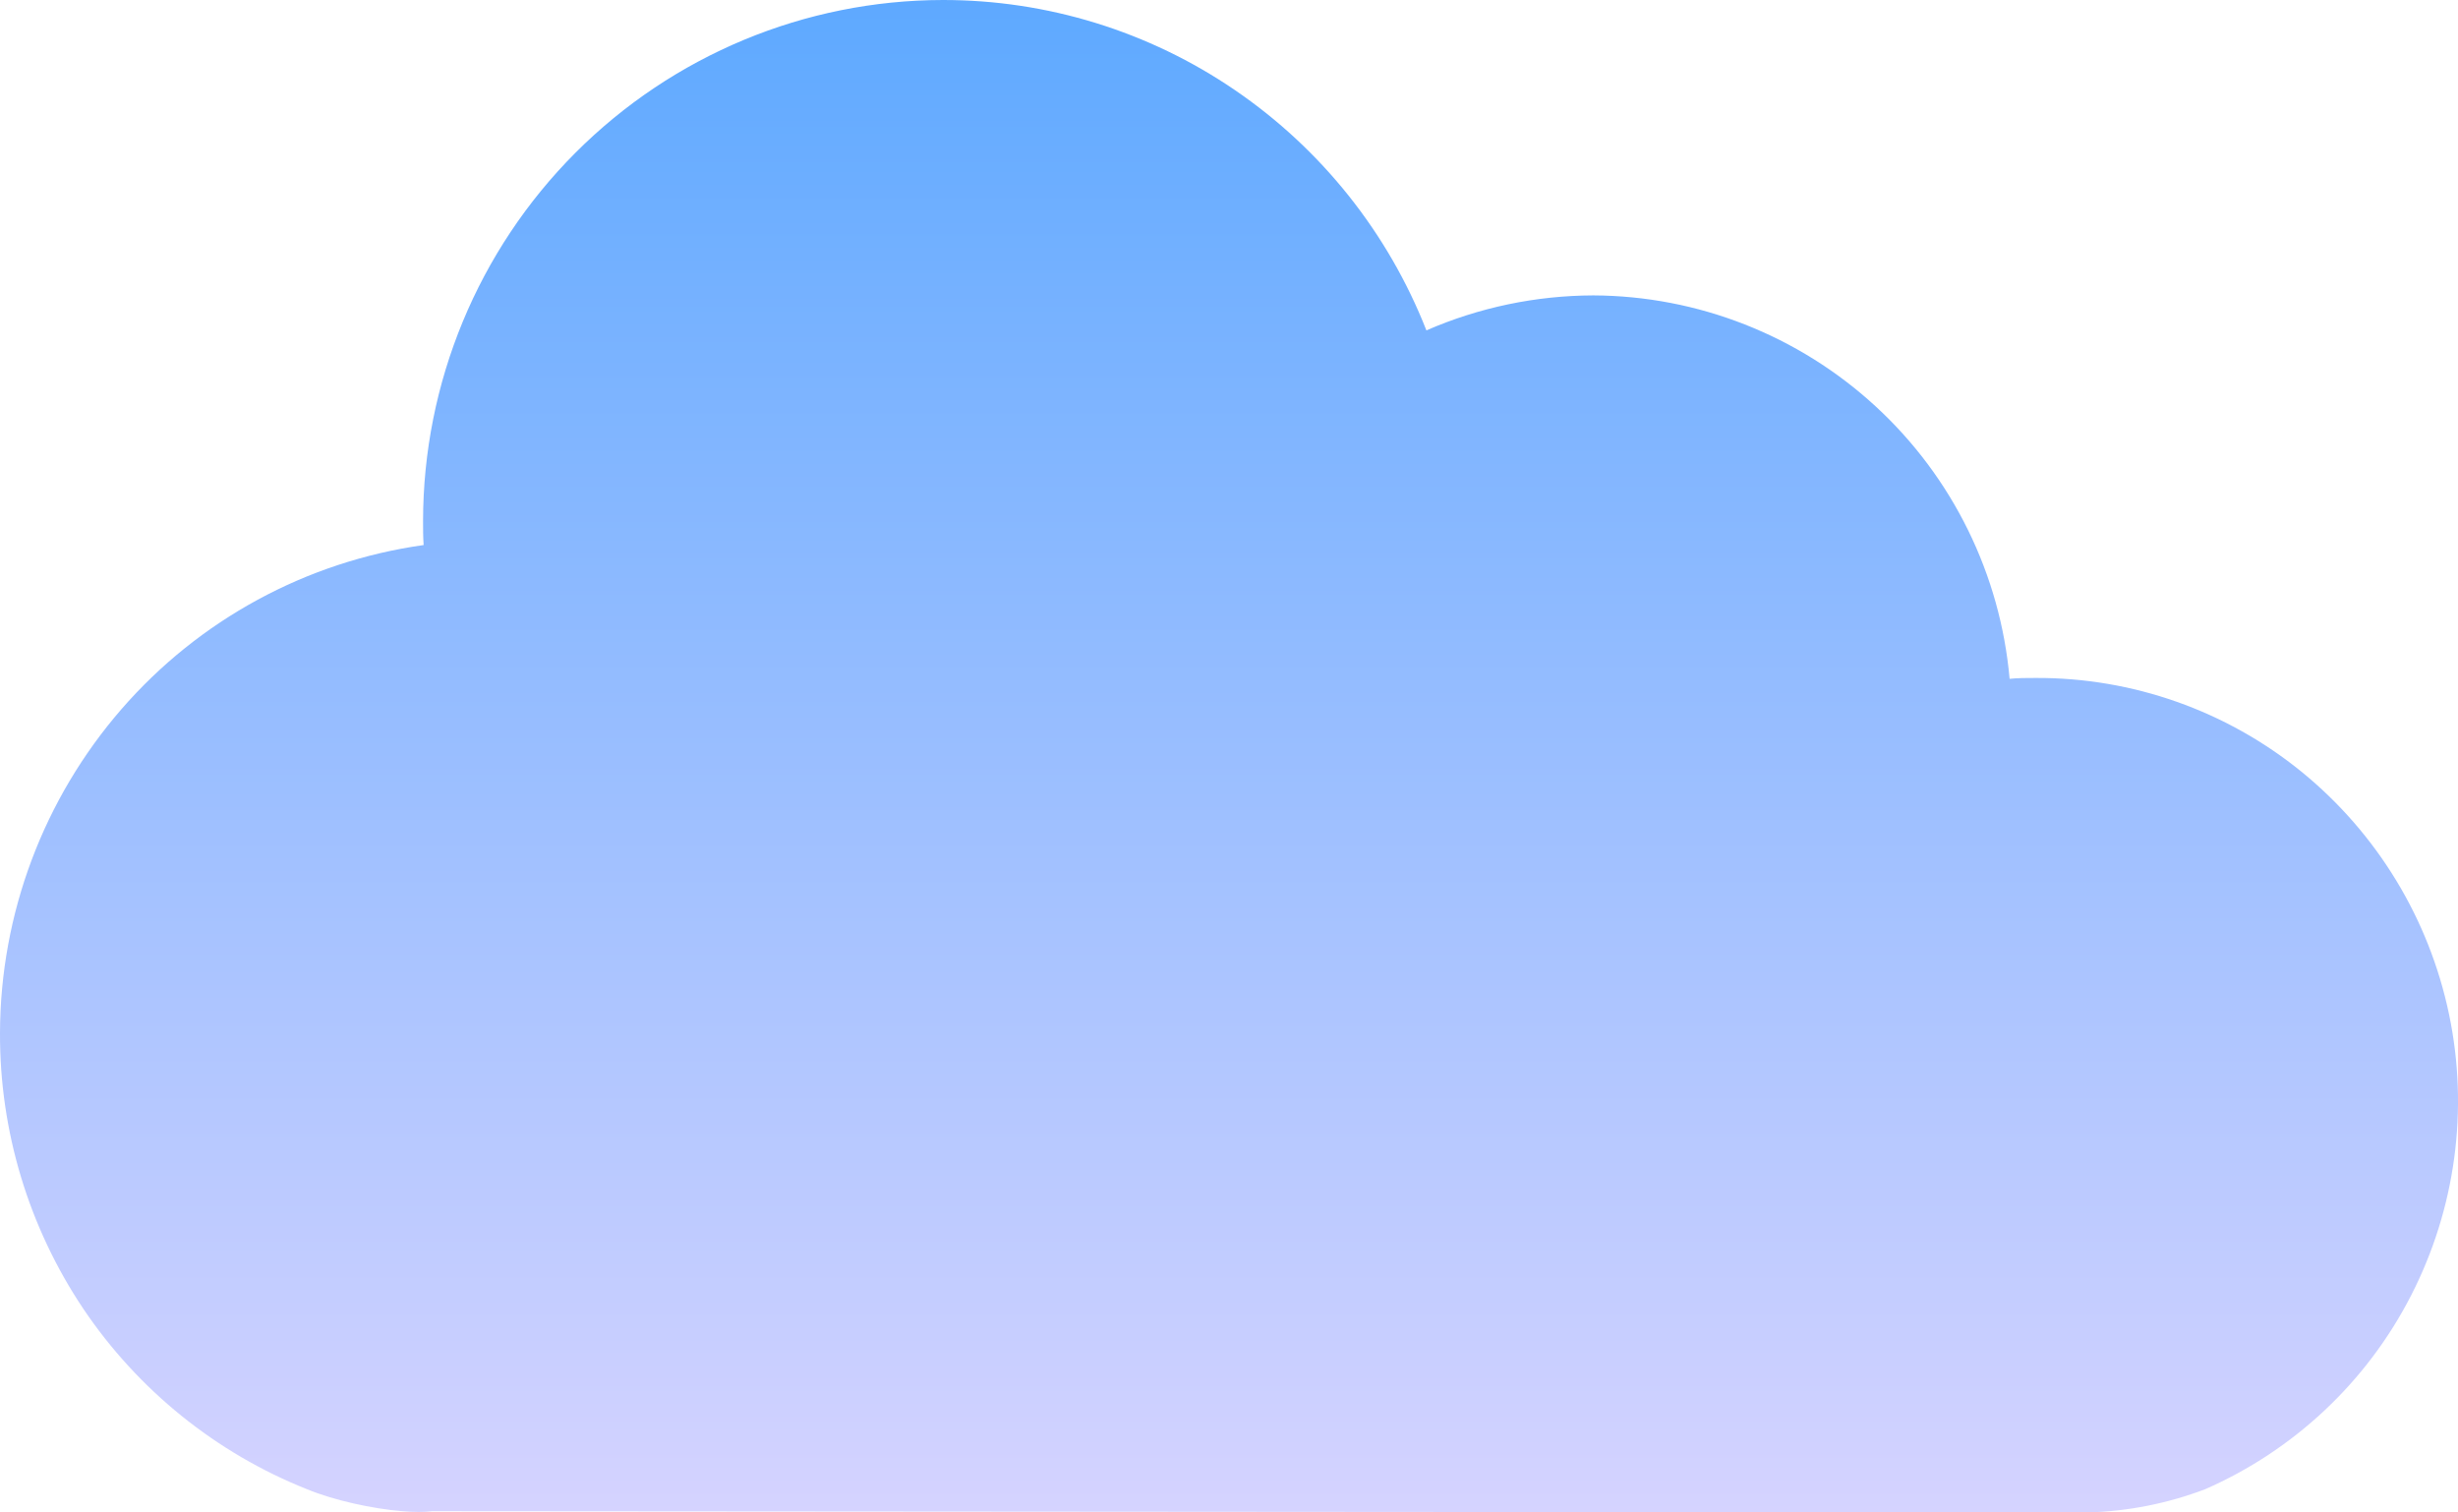<svg width="26" height="16" viewBox="0 0 26 16" fill="none" xmlns="http://www.w3.org/2000/svg">
<path d="M21.532 7.172C22.556 7.167 23.551 7.518 24.347 8.166C25.144 8.816 25.694 9.721 25.905 10.729C26.116 11.737 25.974 12.787 25.504 13.704C25.036 14.618 24.266 15.342 23.326 15.754C22.929 15.905 22.509 15.988 22.084 16L4.571 15.987C4.487 15.997 4.379 15.997 4.259 15.987C3.94 15.961 3.532 15.872 3.247 15.754C2.285 15.371 1.46 14.705 0.881 13.845C0.303 12.982 -0.004 11.965 4.95025e-05 10.926C0.004 9.667 0.46 8.453 1.284 7.503C2.106 6.556 3.241 5.94 4.481 5.766C4.475 5.679 4.475 5.594 4.475 5.51C4.477 4.049 5.056 2.649 6.087 1.616C7.118 0.583 8.515 0.002 9.973 3.16324e-06C11.075 -0.001 12.153 0.331 13.064 0.954C13.978 1.578 14.683 2.464 15.088 3.495C15.646 3.252 16.246 3.127 16.854 3.125C17.96 3.13 19.024 3.548 19.839 4.298C20.654 5.048 21.159 6.076 21.257 7.181C21.346 7.172 21.442 7.172 21.532 7.172H21.532Z" fill="url(#paint0_linear)"/>
<defs>
<linearGradient id="paint0_linear" x1="13" y1="0" x2="13" y2="16" gradientUnits="userSpaceOnUse">
<stop stop-color="#5EA9FF"/>
<stop offset="1" stop-color="#D5D3FF"/>
</linearGradient>
</defs>
</svg>
